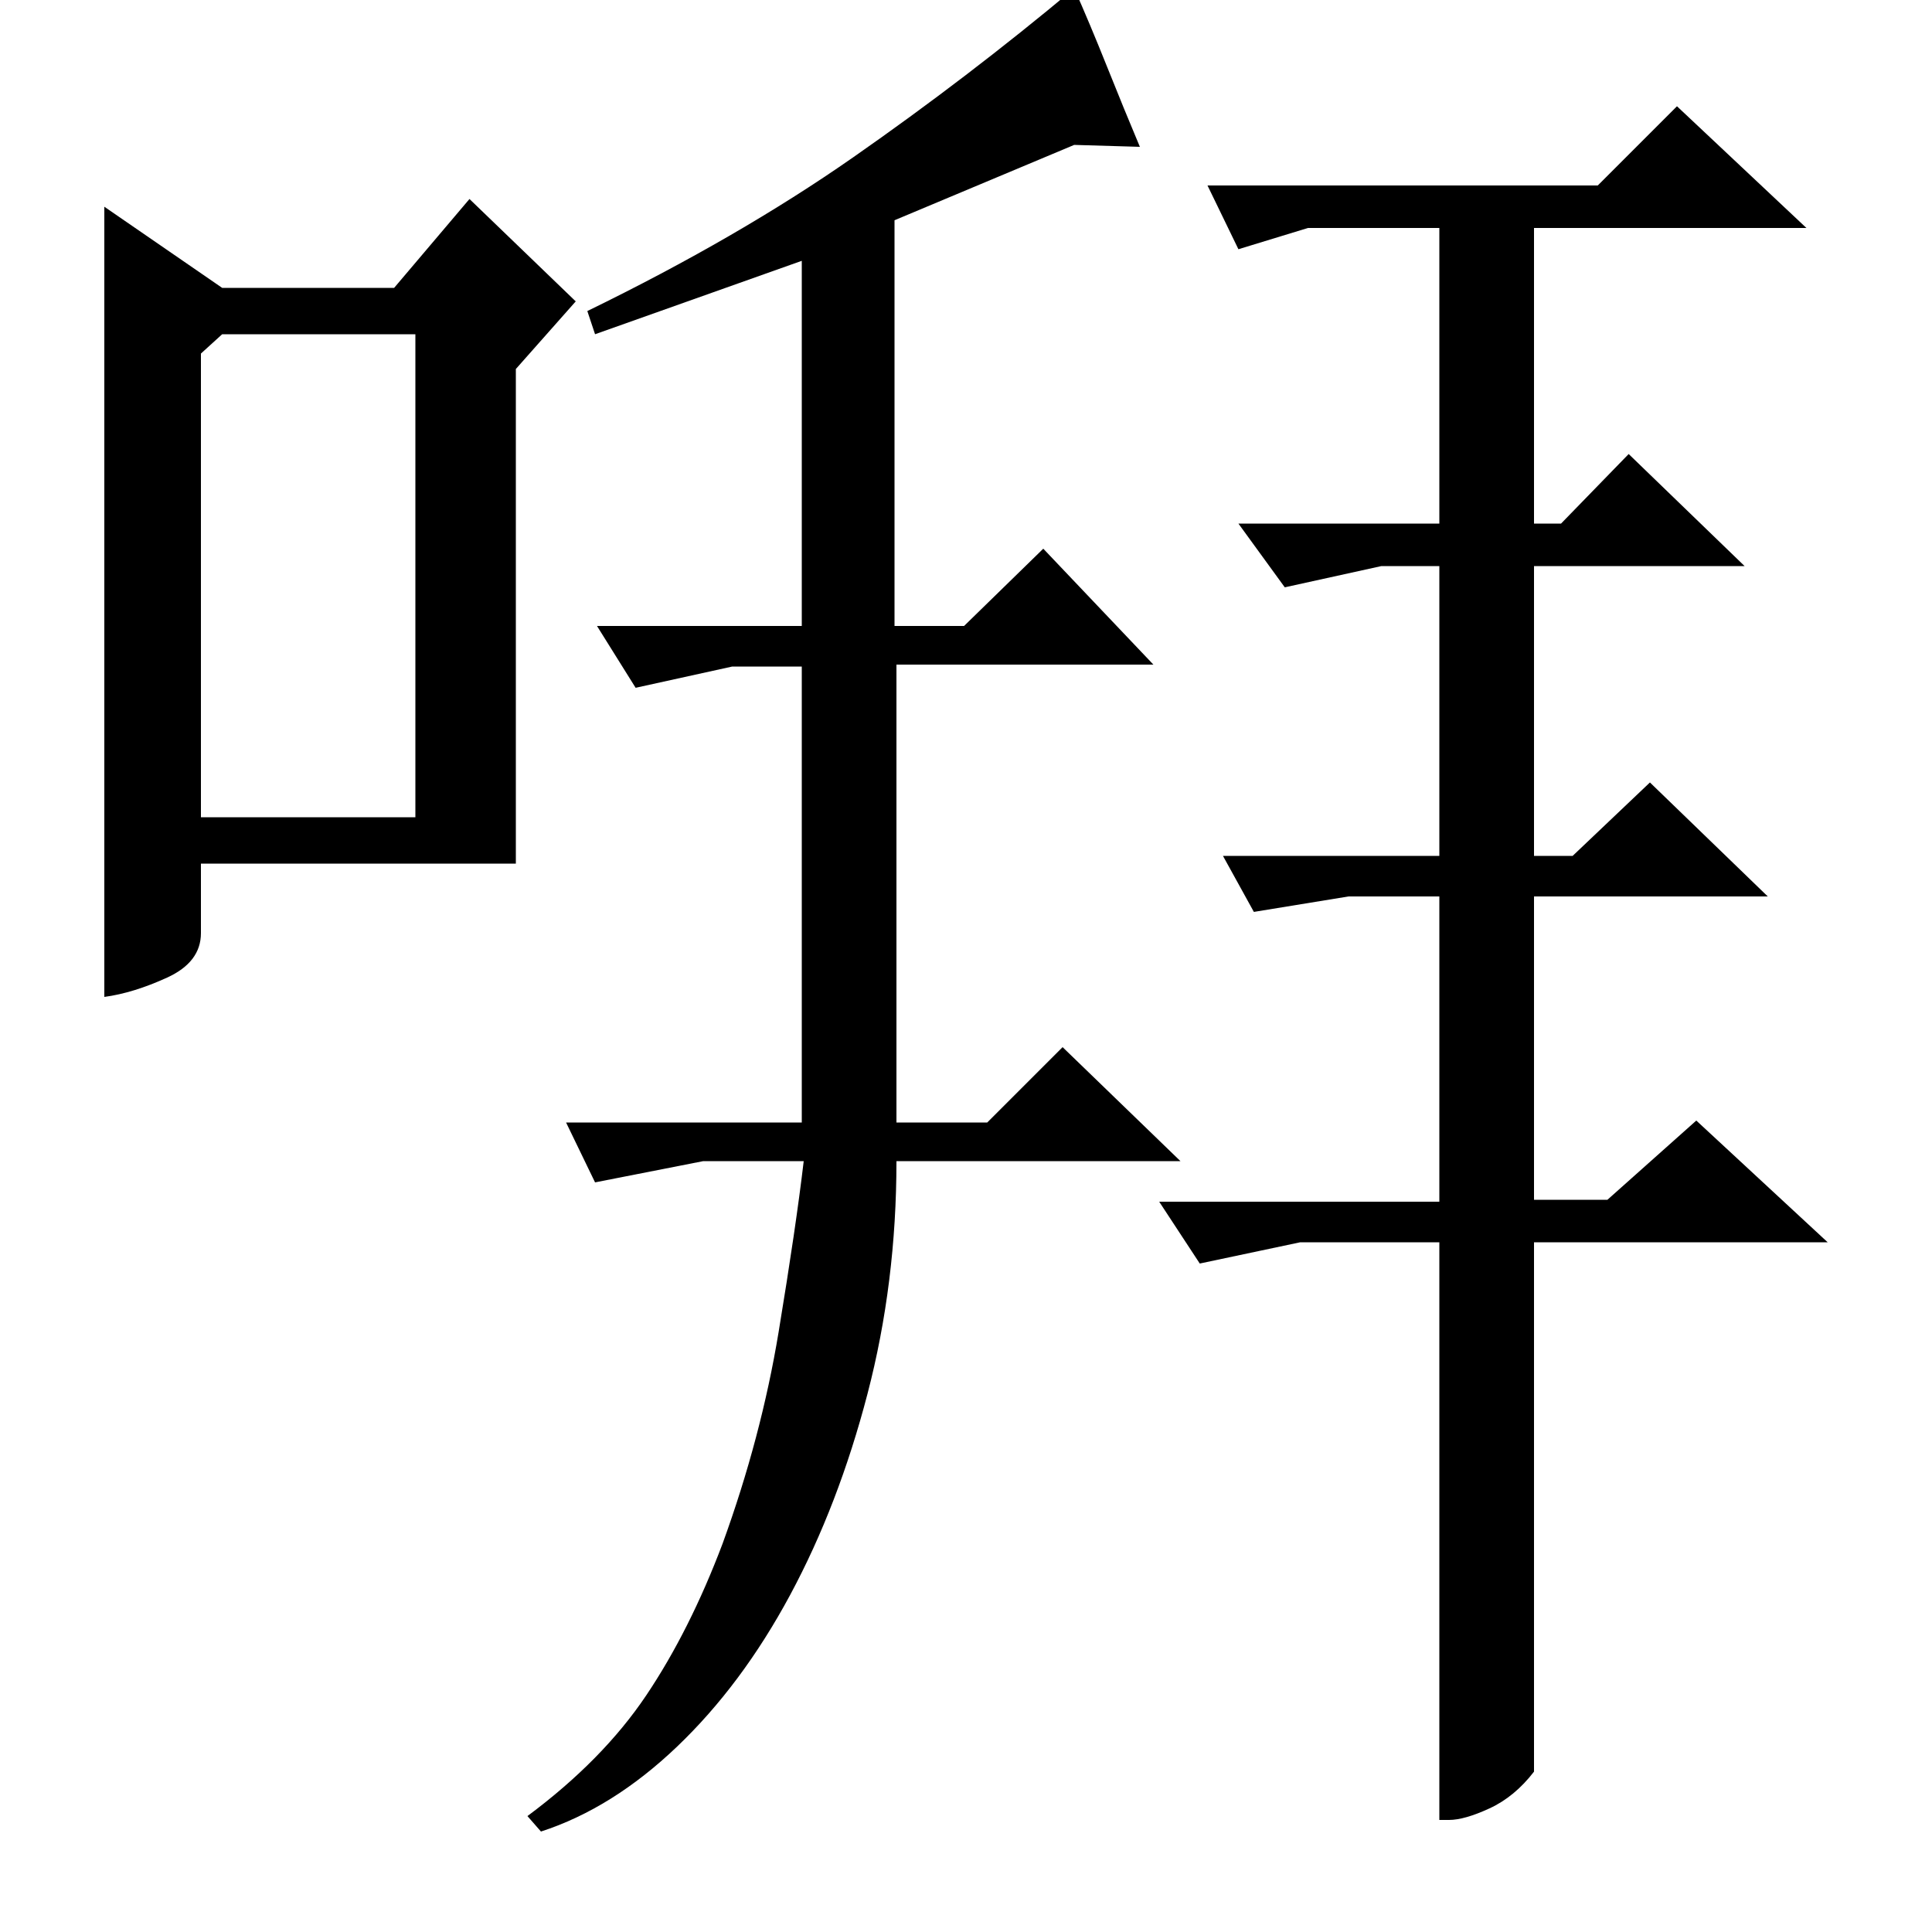 <?xml version="1.0" standalone="no"?>
<!DOCTYPE svg PUBLIC "-//W3C//DTD SVG 1.1//EN" "http://www.w3.org/Graphics/SVG/1.1/DTD/svg11.dtd" >
<svg xmlns="http://www.w3.org/2000/svg" xmlns:xlink="http://www.w3.org/1999/xlink" version="1.1" viewBox="0 -200 1000 1000">
  <g transform="matrix(1 0 0 -1 0 800)">
   <path fill="currentColor"
d="M641 871l-16 33h202l41 41l67 -63h-141v-153h14l35 36l60 -58h-109v-150h20l40 38l61 -59h-121v-157h38l46 41l68 -63h-152v-274q-10 -13 -23 -19t-21 -6h-5v299h-72l-52 -11l-21 32h145v158h-47l-49 -8l-16 29h112v150h-30l-50 -11l-24 33h104v153h-68zM304 839
q78 38 137.5 79.5t114.5 87.5q8 -18 17 -40.5t17 -41.5l-34 1l-93 -39v-210h36l41 40l57 -60h-133v-237h47l39 39l61 -59h-147q0 -63 -15 -120.5t-40 -104t-58.5 -78.5t-70.5 -44l-7 8q39 29 61.5 62.5t39.5 78.5q20 55 29 109.5t13 88.5h-52l-56 -11l-15 31h122v236h-36
l-50 -11l-20 32h106v189l-107 -38zM115 851h89l39 46l55 -53l-31 -35v-256h-163v-36q0 -15 -17.5 -23t-32.5 -10v409zM104 817v-240h111v250h-100z" />
  </g>

</svg>
